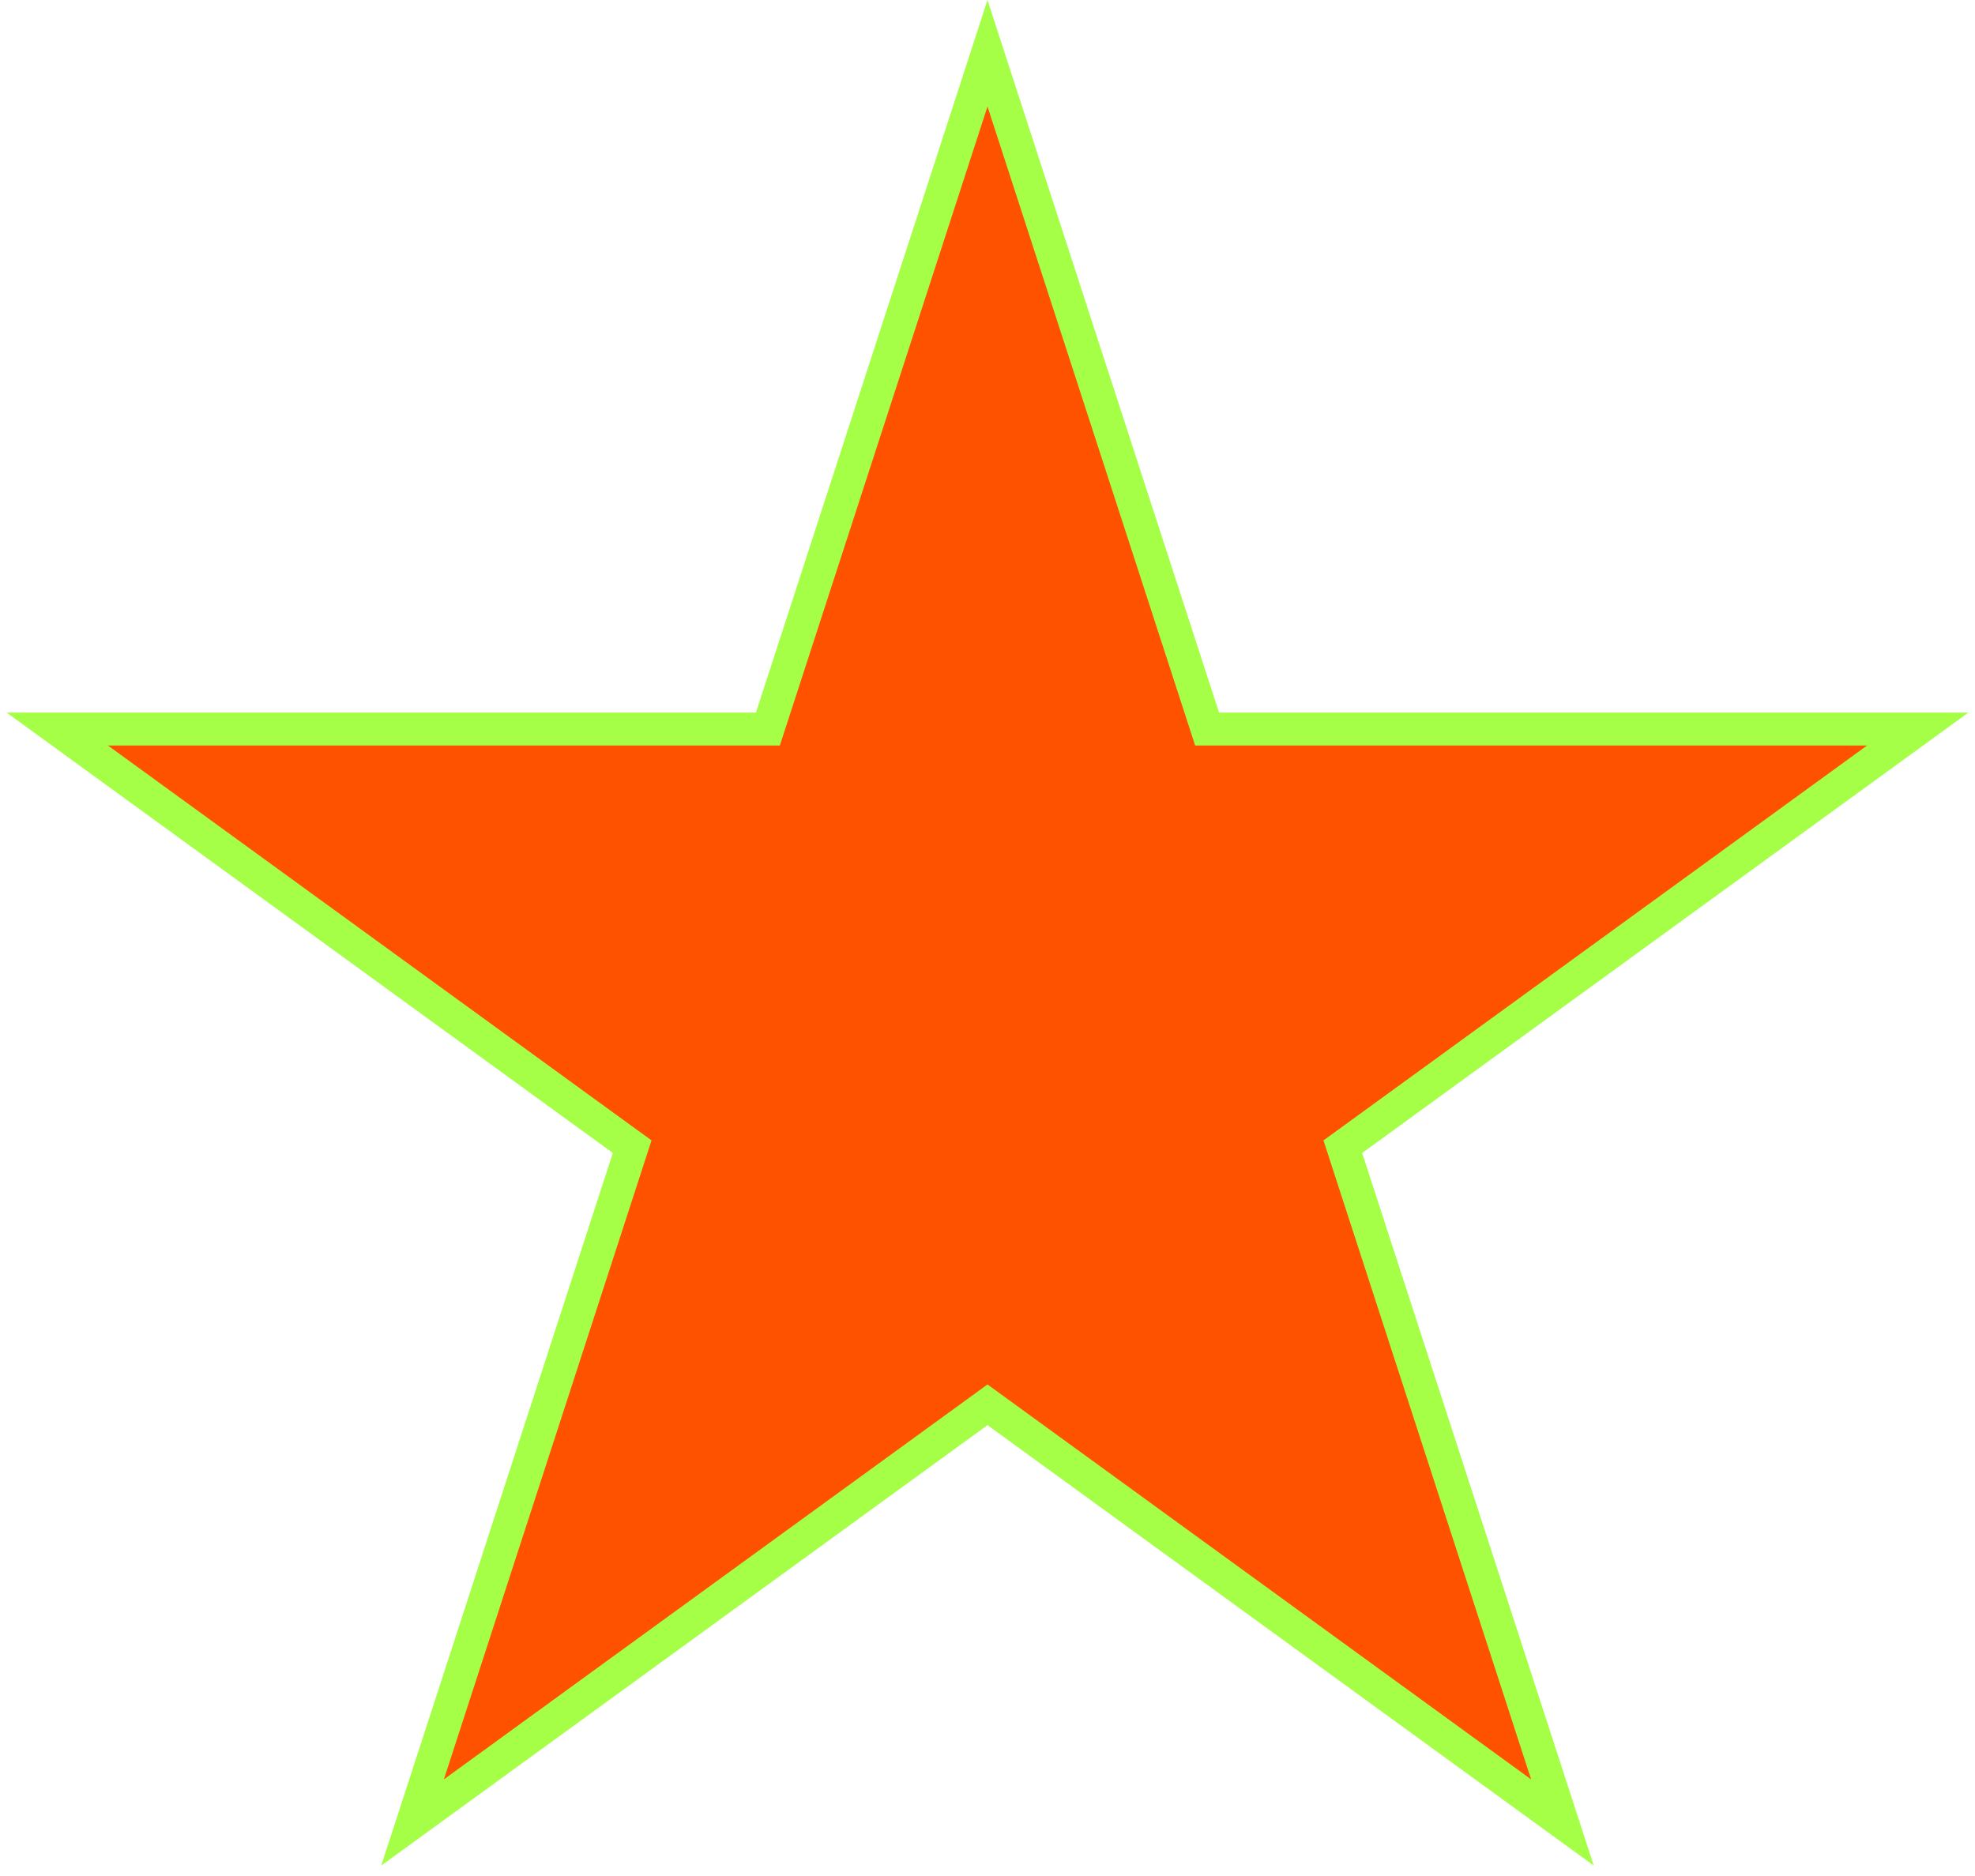<svg width="180" height="171" viewBox="0 0 180 171" fill="none" xmlns="http://www.w3.org/2000/svg">
<path d="M90 4.854L109.678 65.416L110.015 66.452H111.104H174.783L123.266 103.882L122.384 104.522L122.721 105.559L142.399 166.121L90.882 128.691L90 128.051L89.118 128.691L37.601 166.121L57.279 105.559L57.616 104.522L56.734 103.882L5.217 66.452H68.896H69.986L70.322 65.416L90 4.854Z" fill="#FF5200" stroke="#A6FF47" stroke-width="3"/>
</svg>
